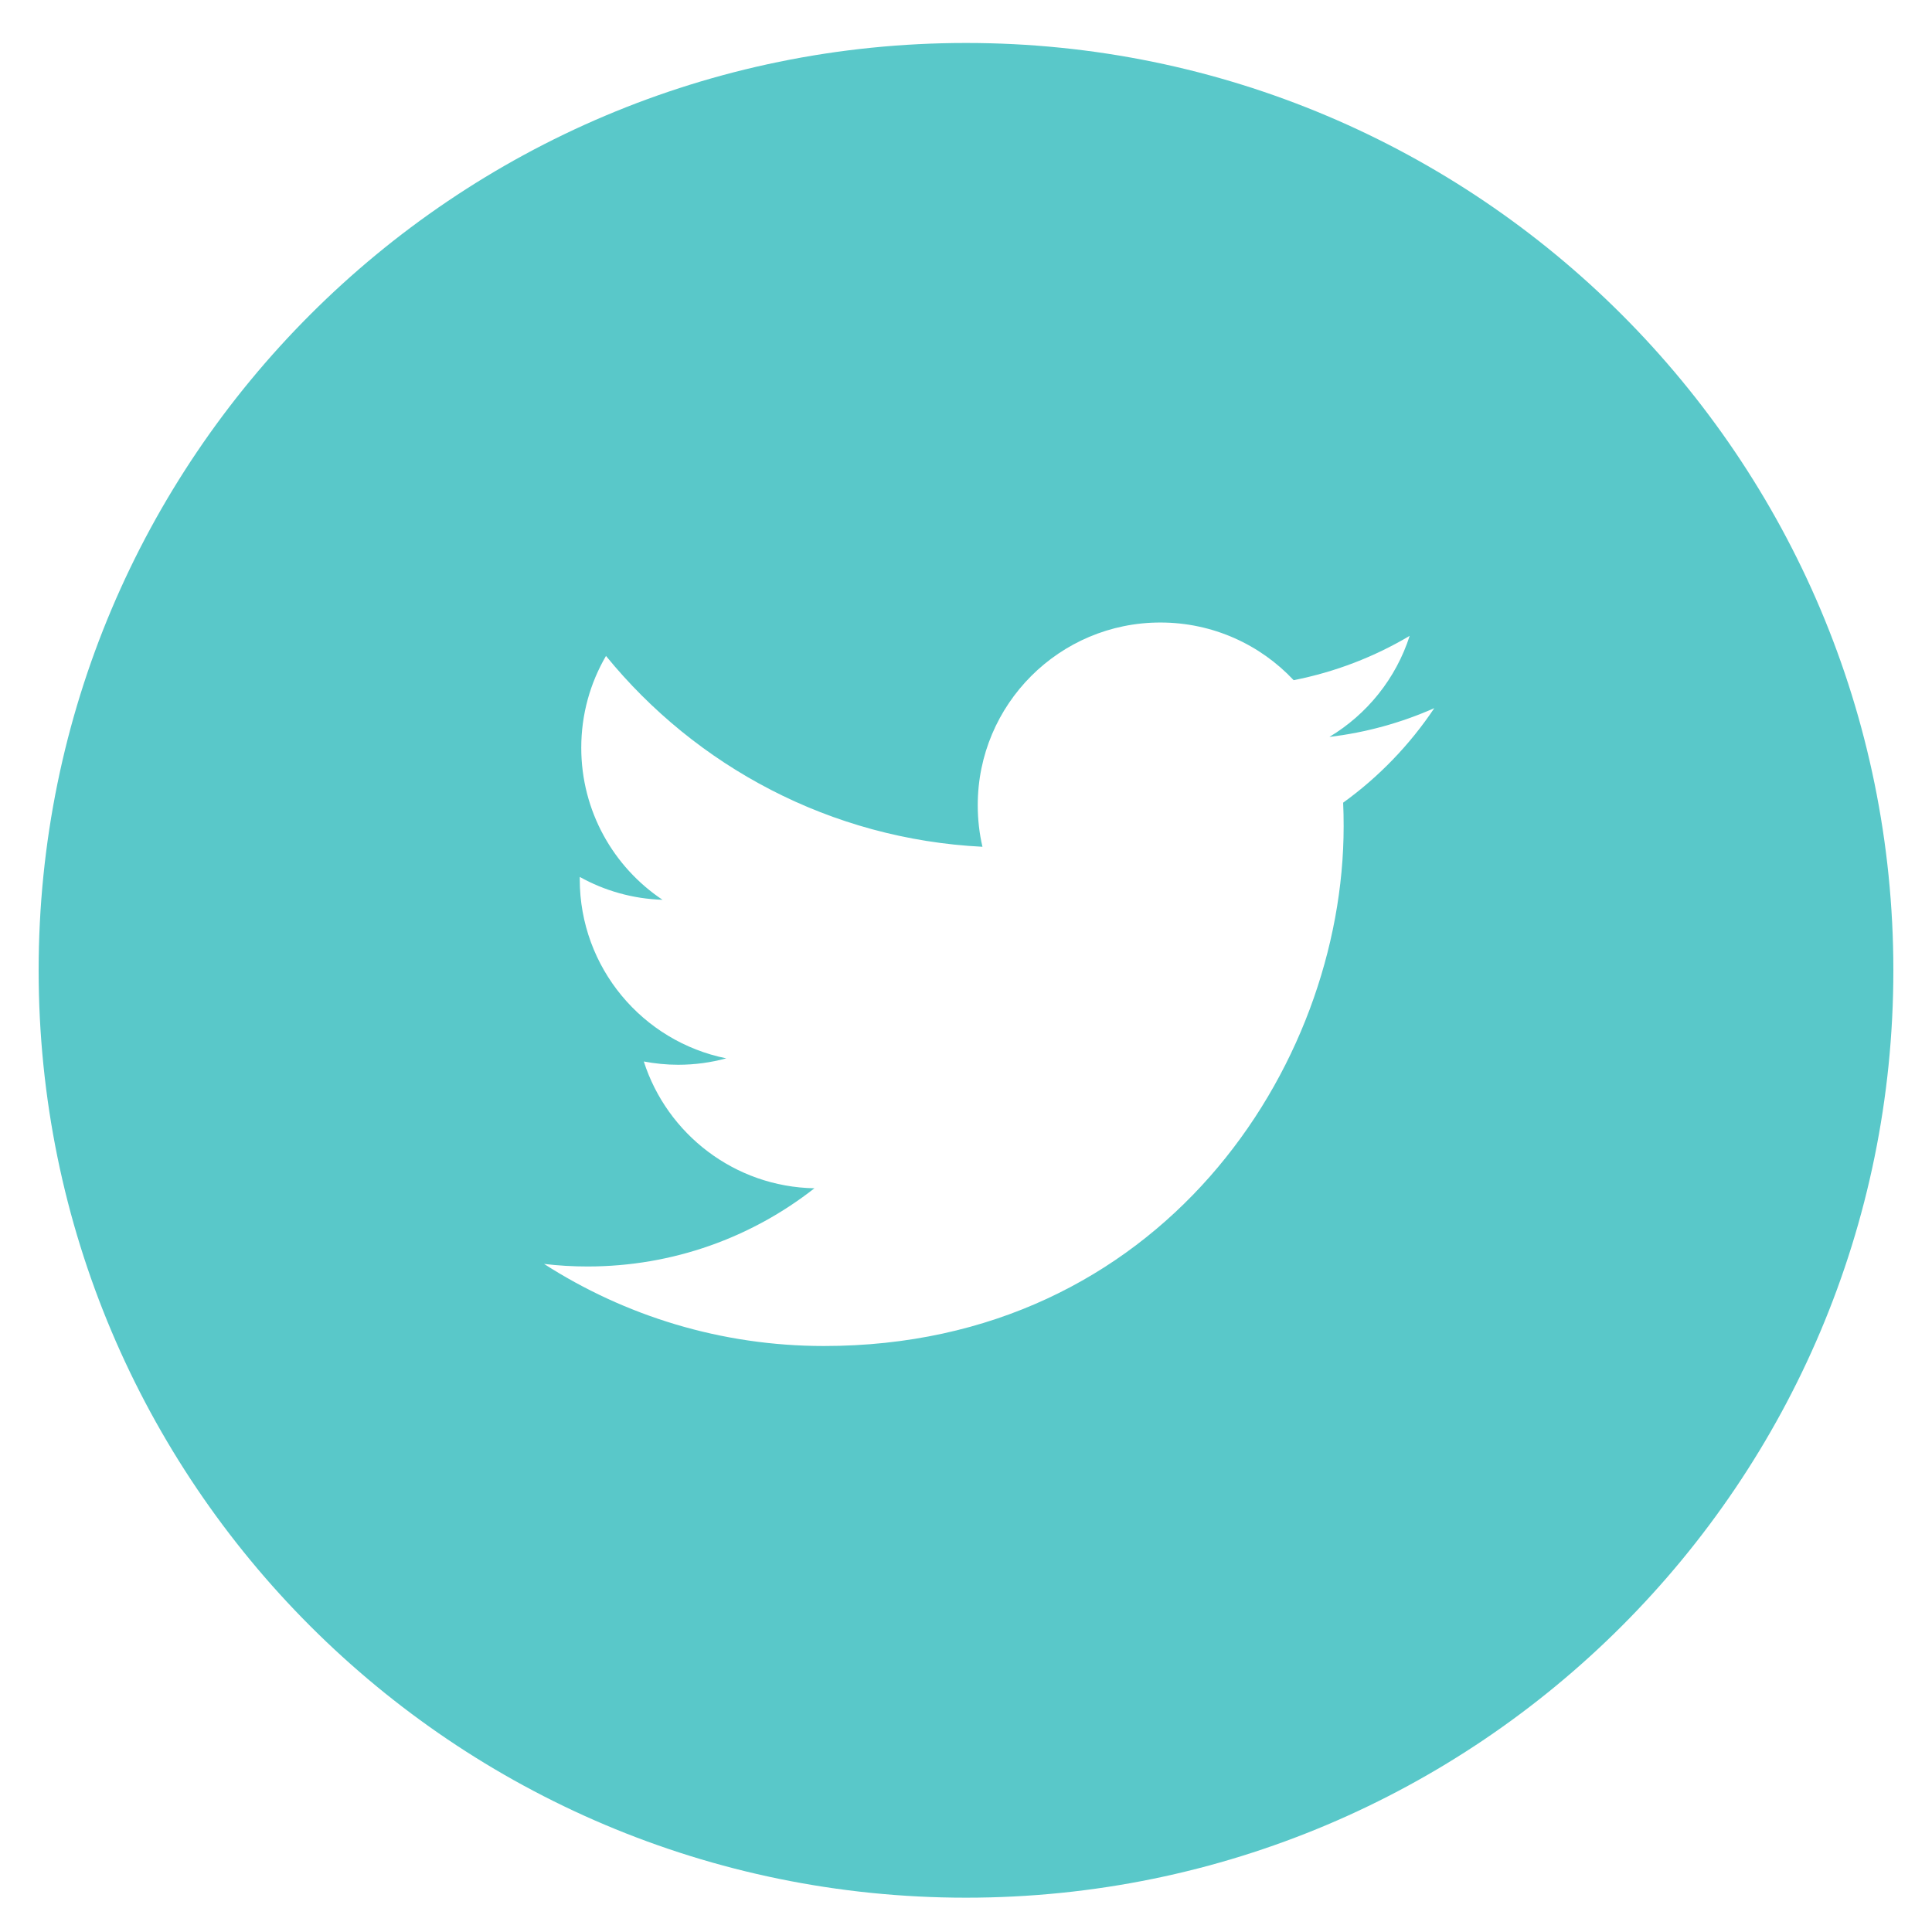 <?xml version="1.0" encoding="utf-8"?>
<!-- Generator: Adobe Illustrator 14.0.0, SVG Export Plug-In . SVG Version: 6.00 Build 43363)  -->
<!DOCTYPE svg PUBLIC "-//W3C//DTD SVG 1.1//EN" "http://www.w3.org/Graphics/SVG/1.1/DTD/svg11.dtd">
<svg version="1.1" id="Layer_1" xmlns="http://www.w3.org/2000/svg" xmlns:xlink="http://www.w3.org/1999/xlink" x="0px" y="0px"
	 width="100px" height="100px" viewBox="0 0 100 100" enable-background="new 0 0 100 100" xml:space="preserve">
<g>
	<g>
		<defs>
			<rect id="SVGID_1_" width="100" height="100"/>
		</defs>
		<clipPath id="SVGID_2_">
			<use xlink:href="#SVGID_1_"  overflow="visible"/>
		</clipPath>
		<path clip-path="url(#SVGID_2_)" fill="#59C8C9" d="M50,2.224c-26.512,0-48,21.49-48,48s21.488,48,48,48c26.509,0,48-21.488,48-48
			C98.001,23.714,76.51,2.224,50,2.224 M69.521,41.546c0.02,0.406,0.026,0.814,0.026,1.224c0,12.494-9.51,26.899-26.898,26.899
			c-5.338,0-10.307-1.565-14.49-4.249c0.738,0.089,1.49,0.133,2.254,0.133c4.429,0,8.505-1.511,11.742-4.048
			c-4.137-0.075-7.629-2.81-8.832-6.563c0.578,0.108,1.17,0.17,1.779,0.17c0.861,0,1.697-0.116,2.49-0.332
			c-4.324-0.869-7.584-4.689-7.584-9.271c0-0.04,0-0.079,0.002-0.118c1.274,0.708,2.733,1.133,4.281,1.182
			c-2.537-1.696-4.205-4.589-4.205-7.87c0-1.732,0.465-3.355,1.28-4.752c4.662,5.72,11.629,9.484,19.486,9.878
			c-0.162-0.692-0.244-1.414-0.244-2.155c0-5.221,4.231-9.453,9.453-9.453c2.719,0,5.176,1.148,6.899,2.985
			c2.154-0.424,4.179-1.21,6.004-2.294c-0.707,2.207-2.204,4.061-4.155,5.231c1.912-0.229,3.733-0.737,5.43-1.489
			C72.973,38.548,71.369,40.214,69.521,41.546"/>
	</g>
</g>
</svg>
